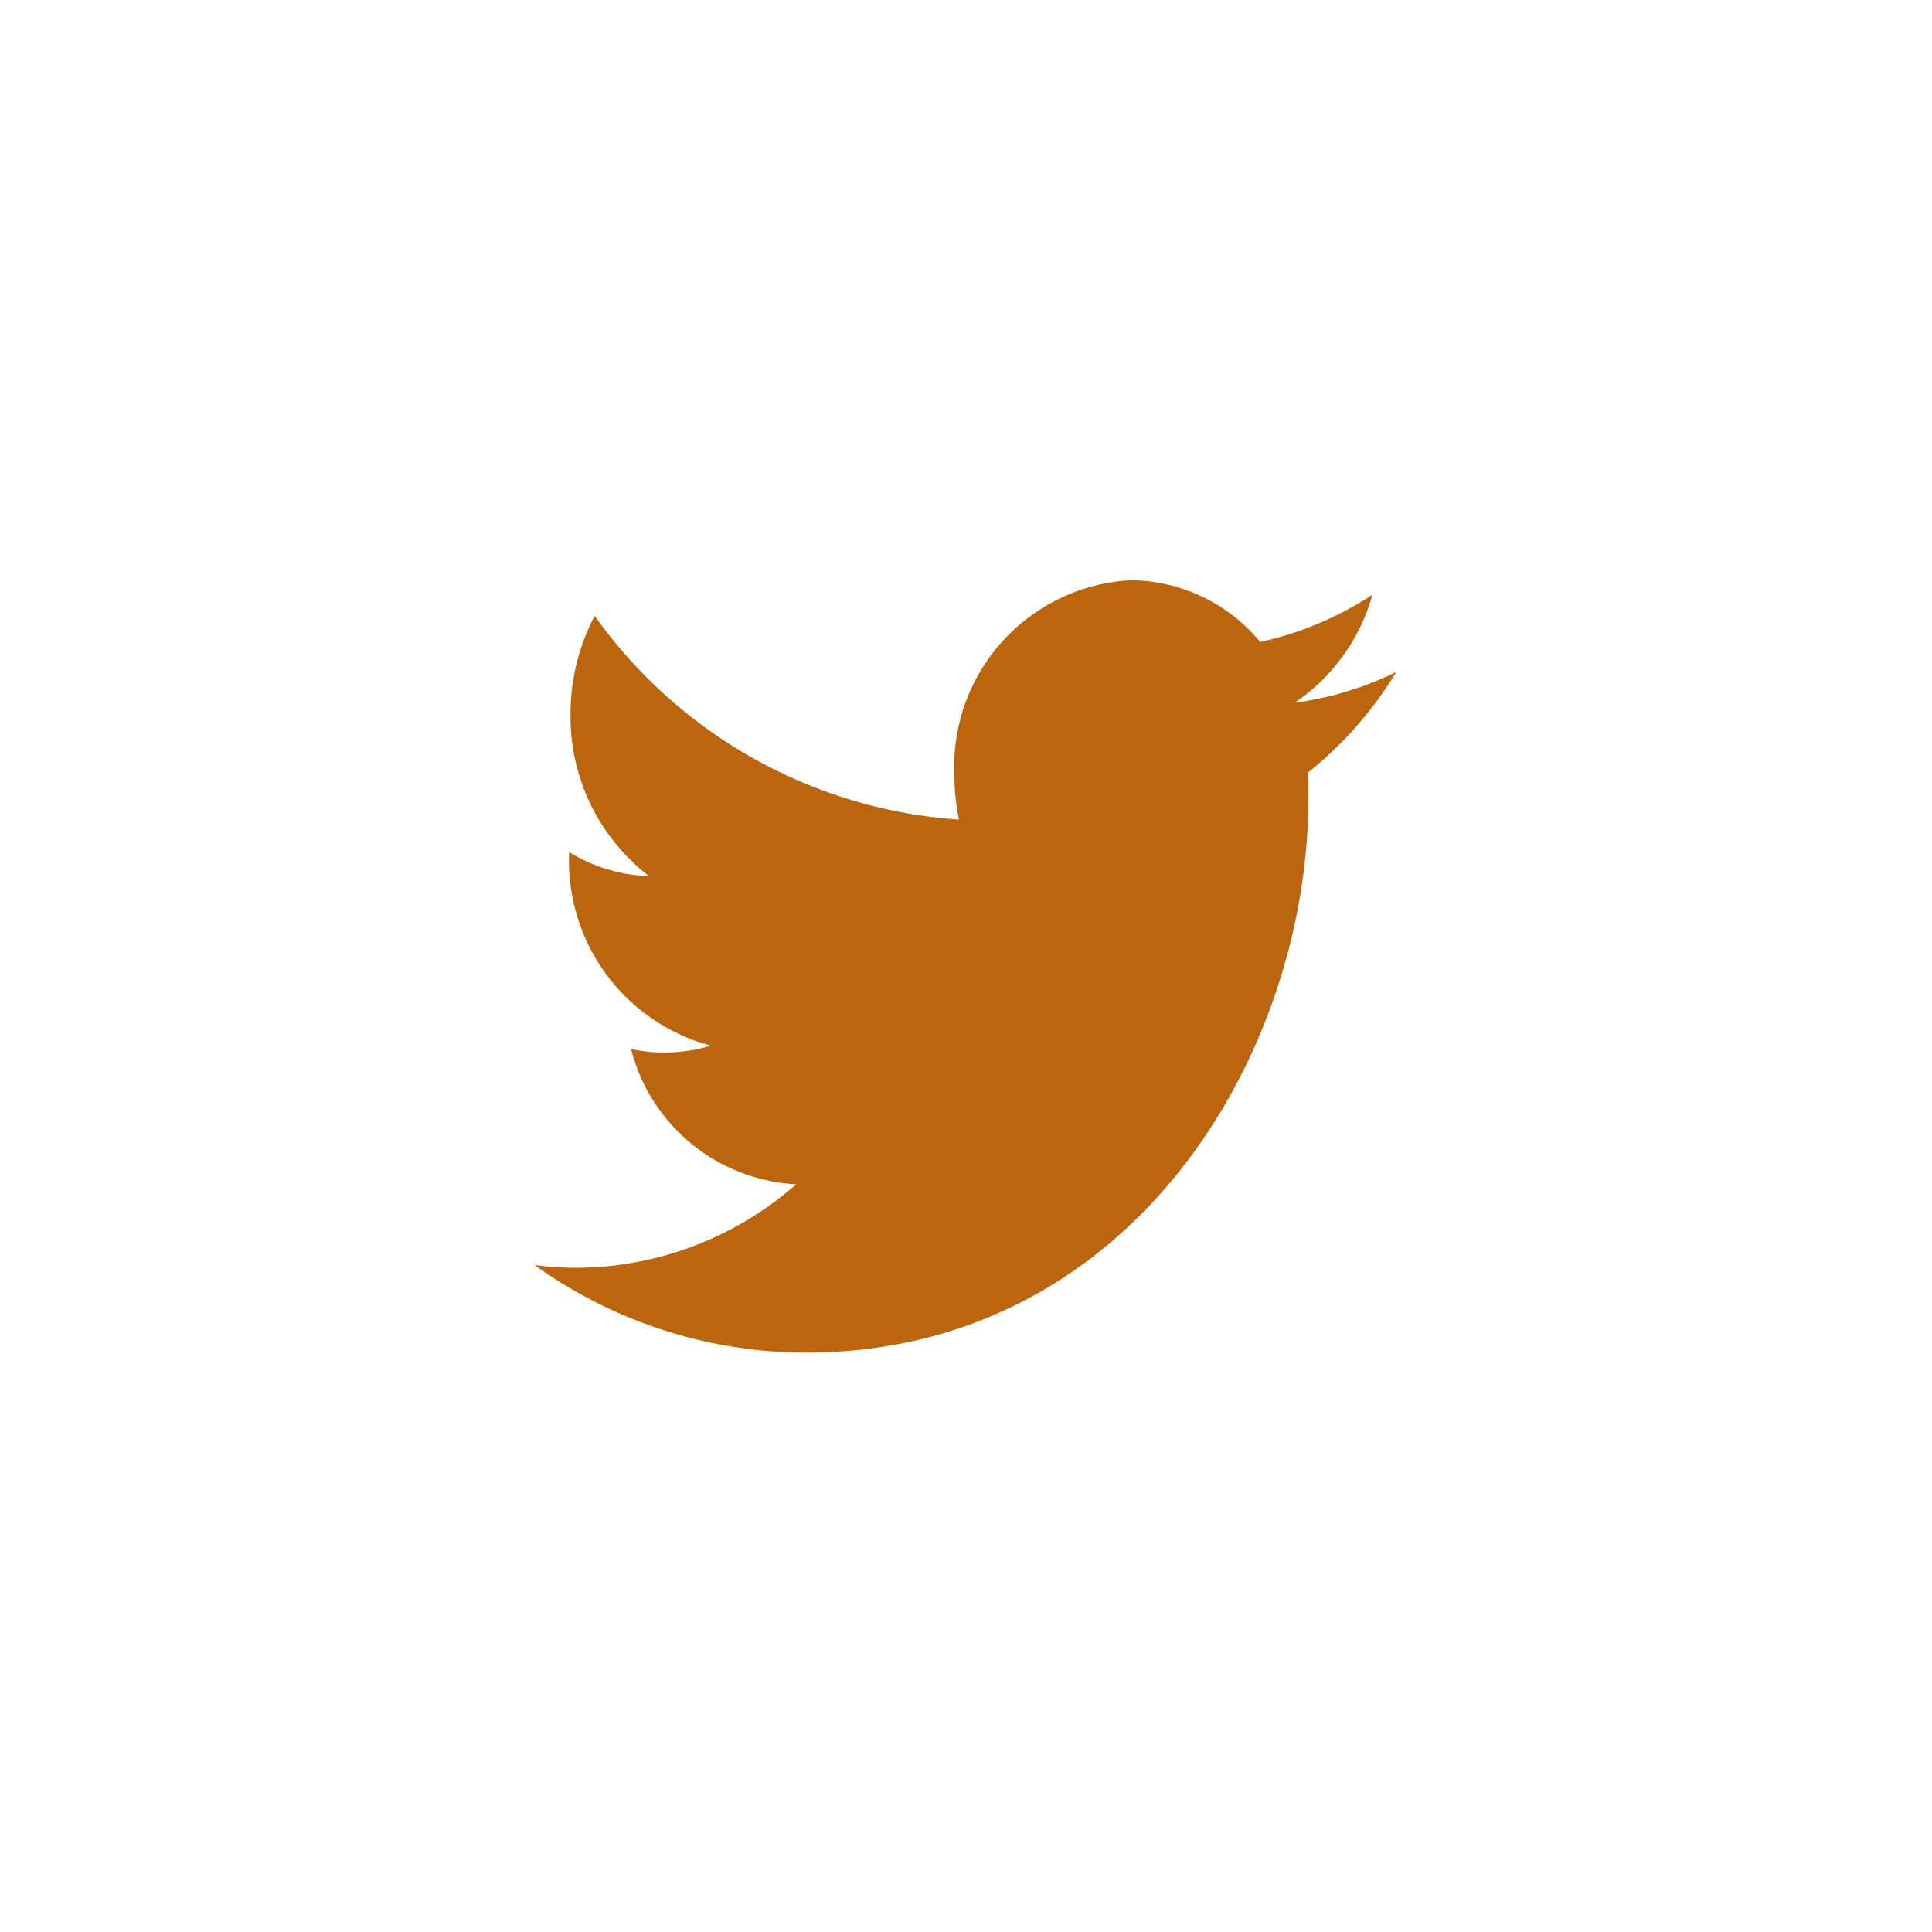 <svg id="TW" xmlns="http://www.w3.org/2000/svg" width="40" height="40" viewBox="0 0 40 40">
  <defs>
    <style>
      .cls-1 {
        fill: #bb650e;
        fill-rule: evenodd;
      }
    </style>
  </defs>
  <path id="tw_logo" data-name="tw logo" class="cls-1" d="M28.924,13.6a6.785,6.785,0,0,1-2.1.635A4,4,0,0,0,28.431,12a6.934,6.934,0,0,1-2.324.979A3.506,3.506,0,0,0,23.436,11.7a3.862,3.862,0,0,0-3.66,4.036,4.456,4.456,0,0,0,.095.92,10.1,10.1,0,0,1-7.543-4.218,4.344,4.344,0,0,0-.5,2.03,4.16,4.16,0,0,0,1.628,3.36,3.392,3.392,0,0,1-1.658-.5c0,0.016,0,.033,0,0.051a3.961,3.961,0,0,0,2.936,3.958,3.348,3.348,0,0,1-1.653.069,3.728,3.728,0,0,0,3.419,2.8,6.921,6.921,0,0,1-4.545,1.729,6.718,6.718,0,0,1-.873-0.057,9.669,9.669,0,0,0,5.61,1.814c6.732,0,10.413-6.151,10.413-11.485,0-.175,0-0.349-0.011-0.523A7.9,7.9,0,0,0,28.924,13.6Z" transform="translate(-0.016 0.313)"/>
</svg>
